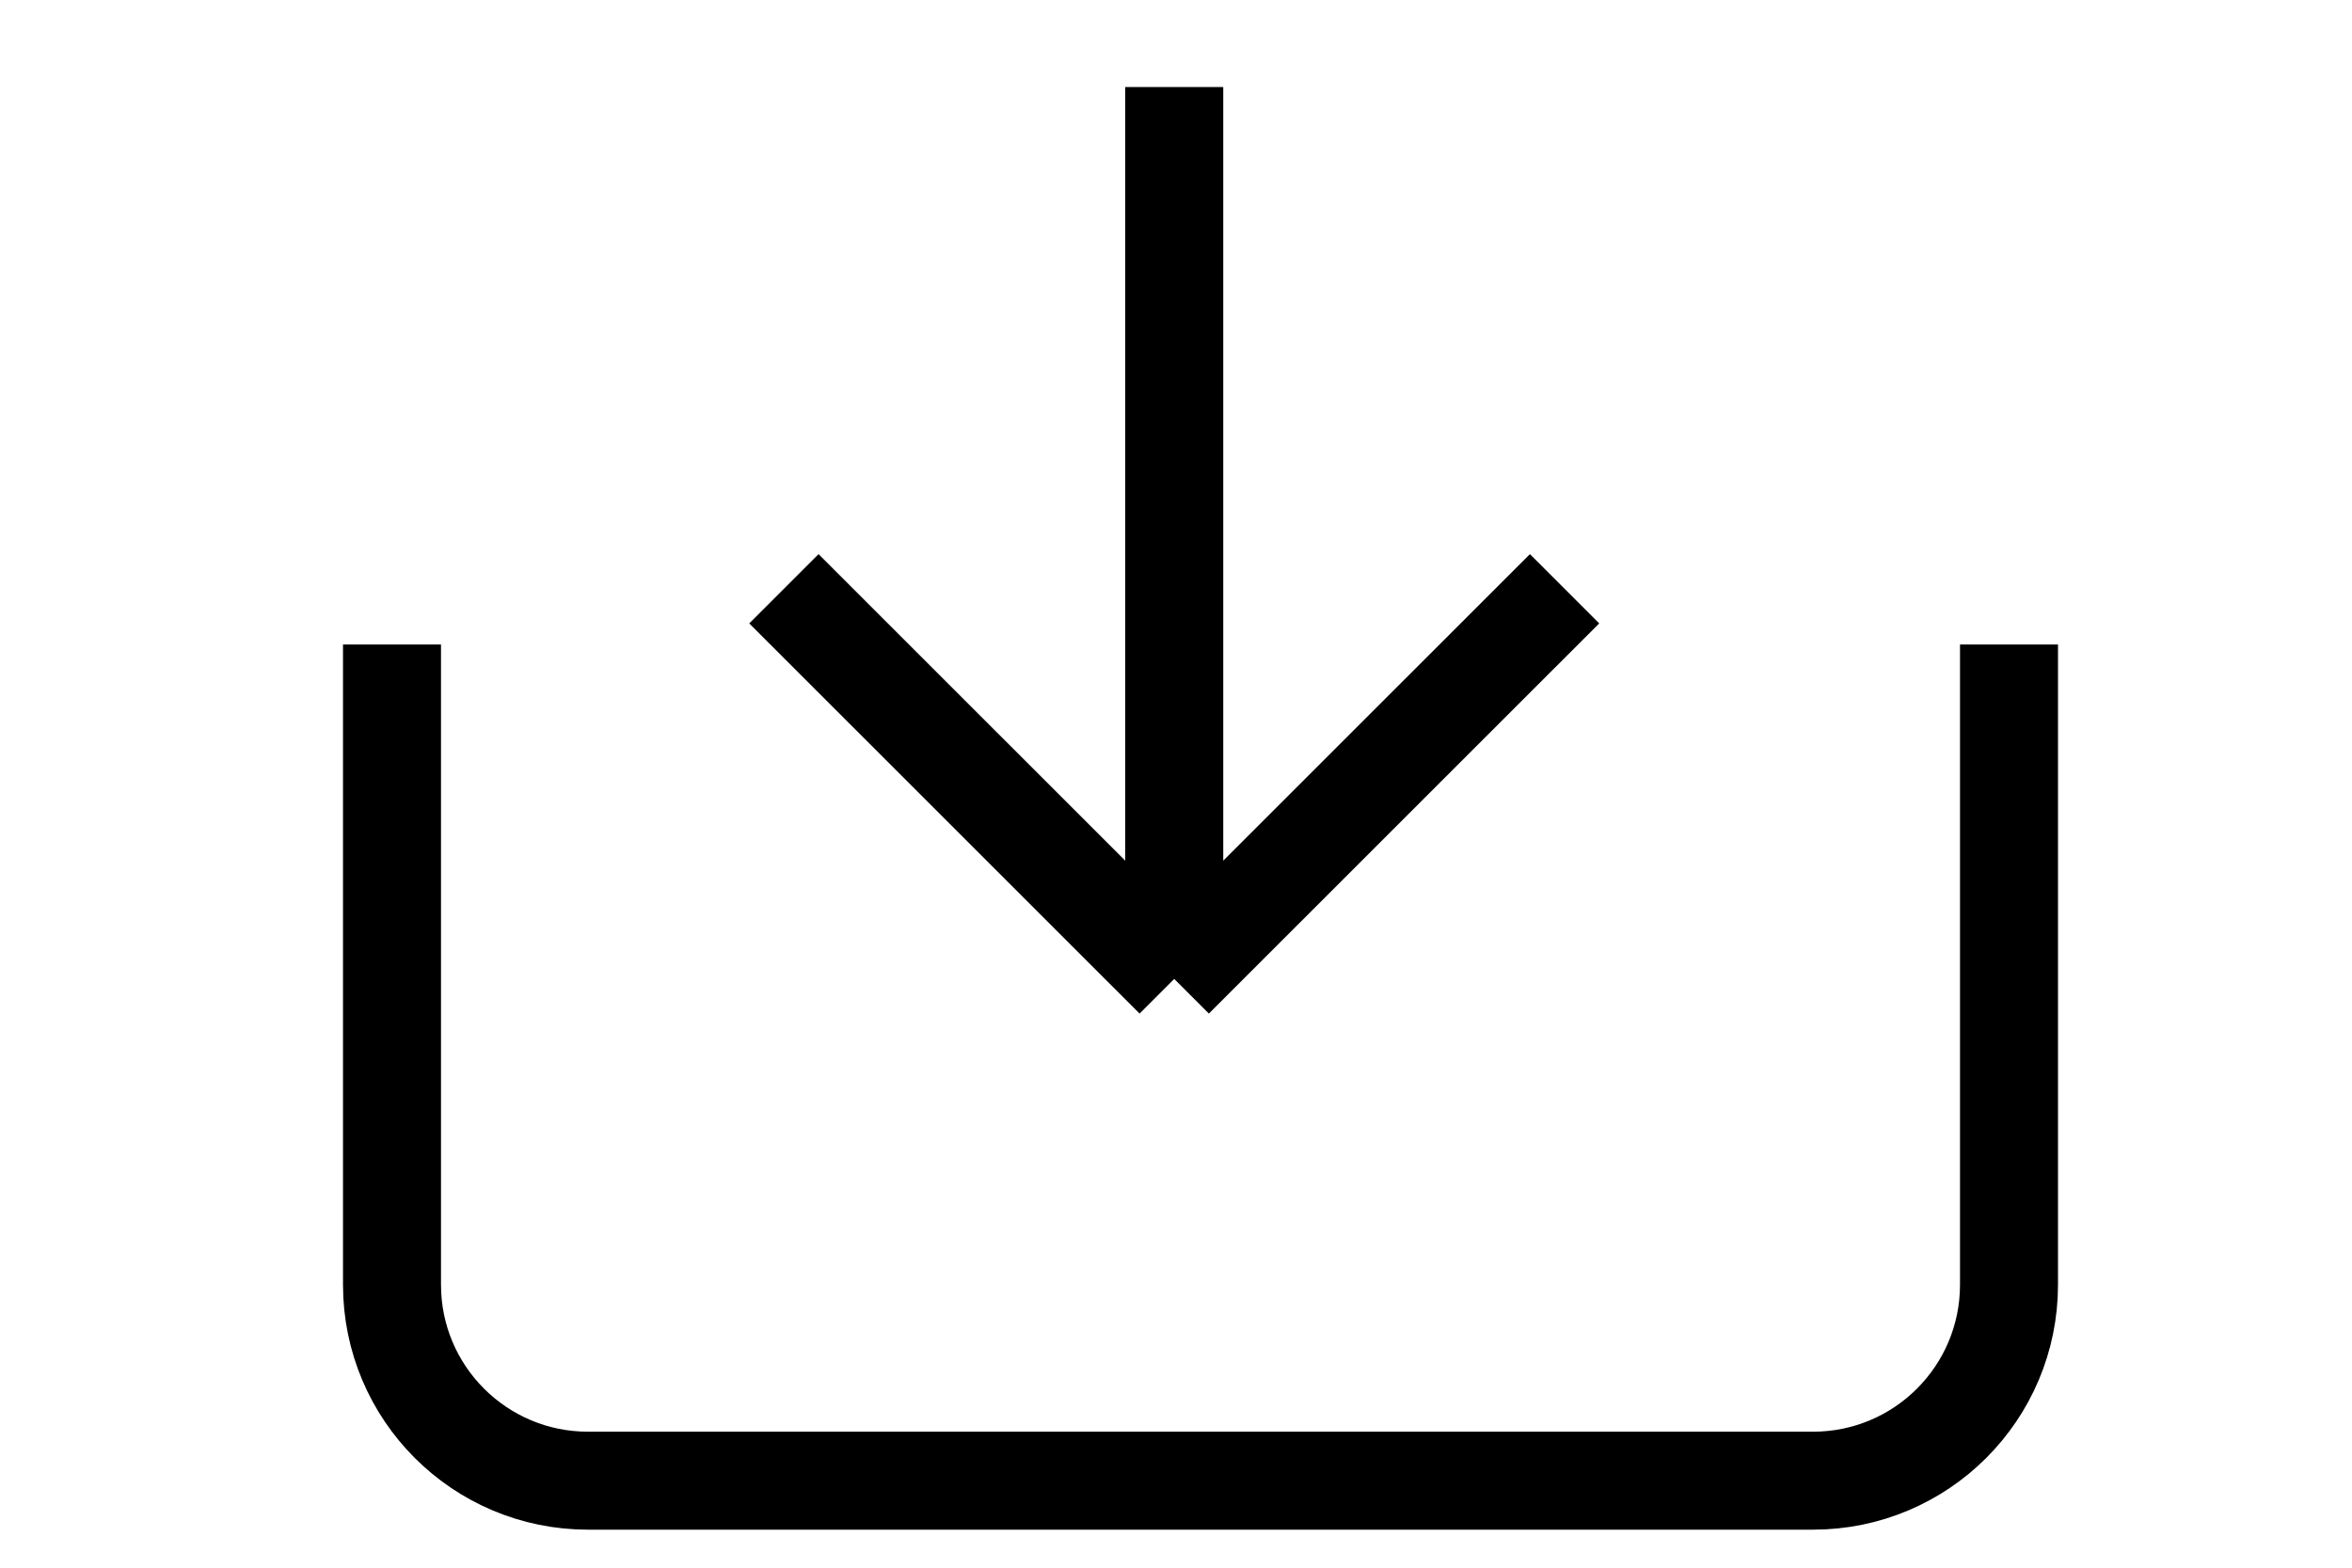 <svg width="24" height="16" viewBox="-3 0 24 16" fill="none" xmlns="http://www.w3.org/2000/svg">
<path d="M1 6.578L1 13.112C1 14.217 1.895 15.112 3 15.112L15.5 15.112C16.605 15.112 17.5 14.217 17.5 13.112L17.5 6.578" stroke="black"/>
<path d="M12.965 6.009L8.982 9.991M8.982 9.991L4.999 6.009M8.982 9.991L8.982 0.888" stroke="black"/>
</svg>
